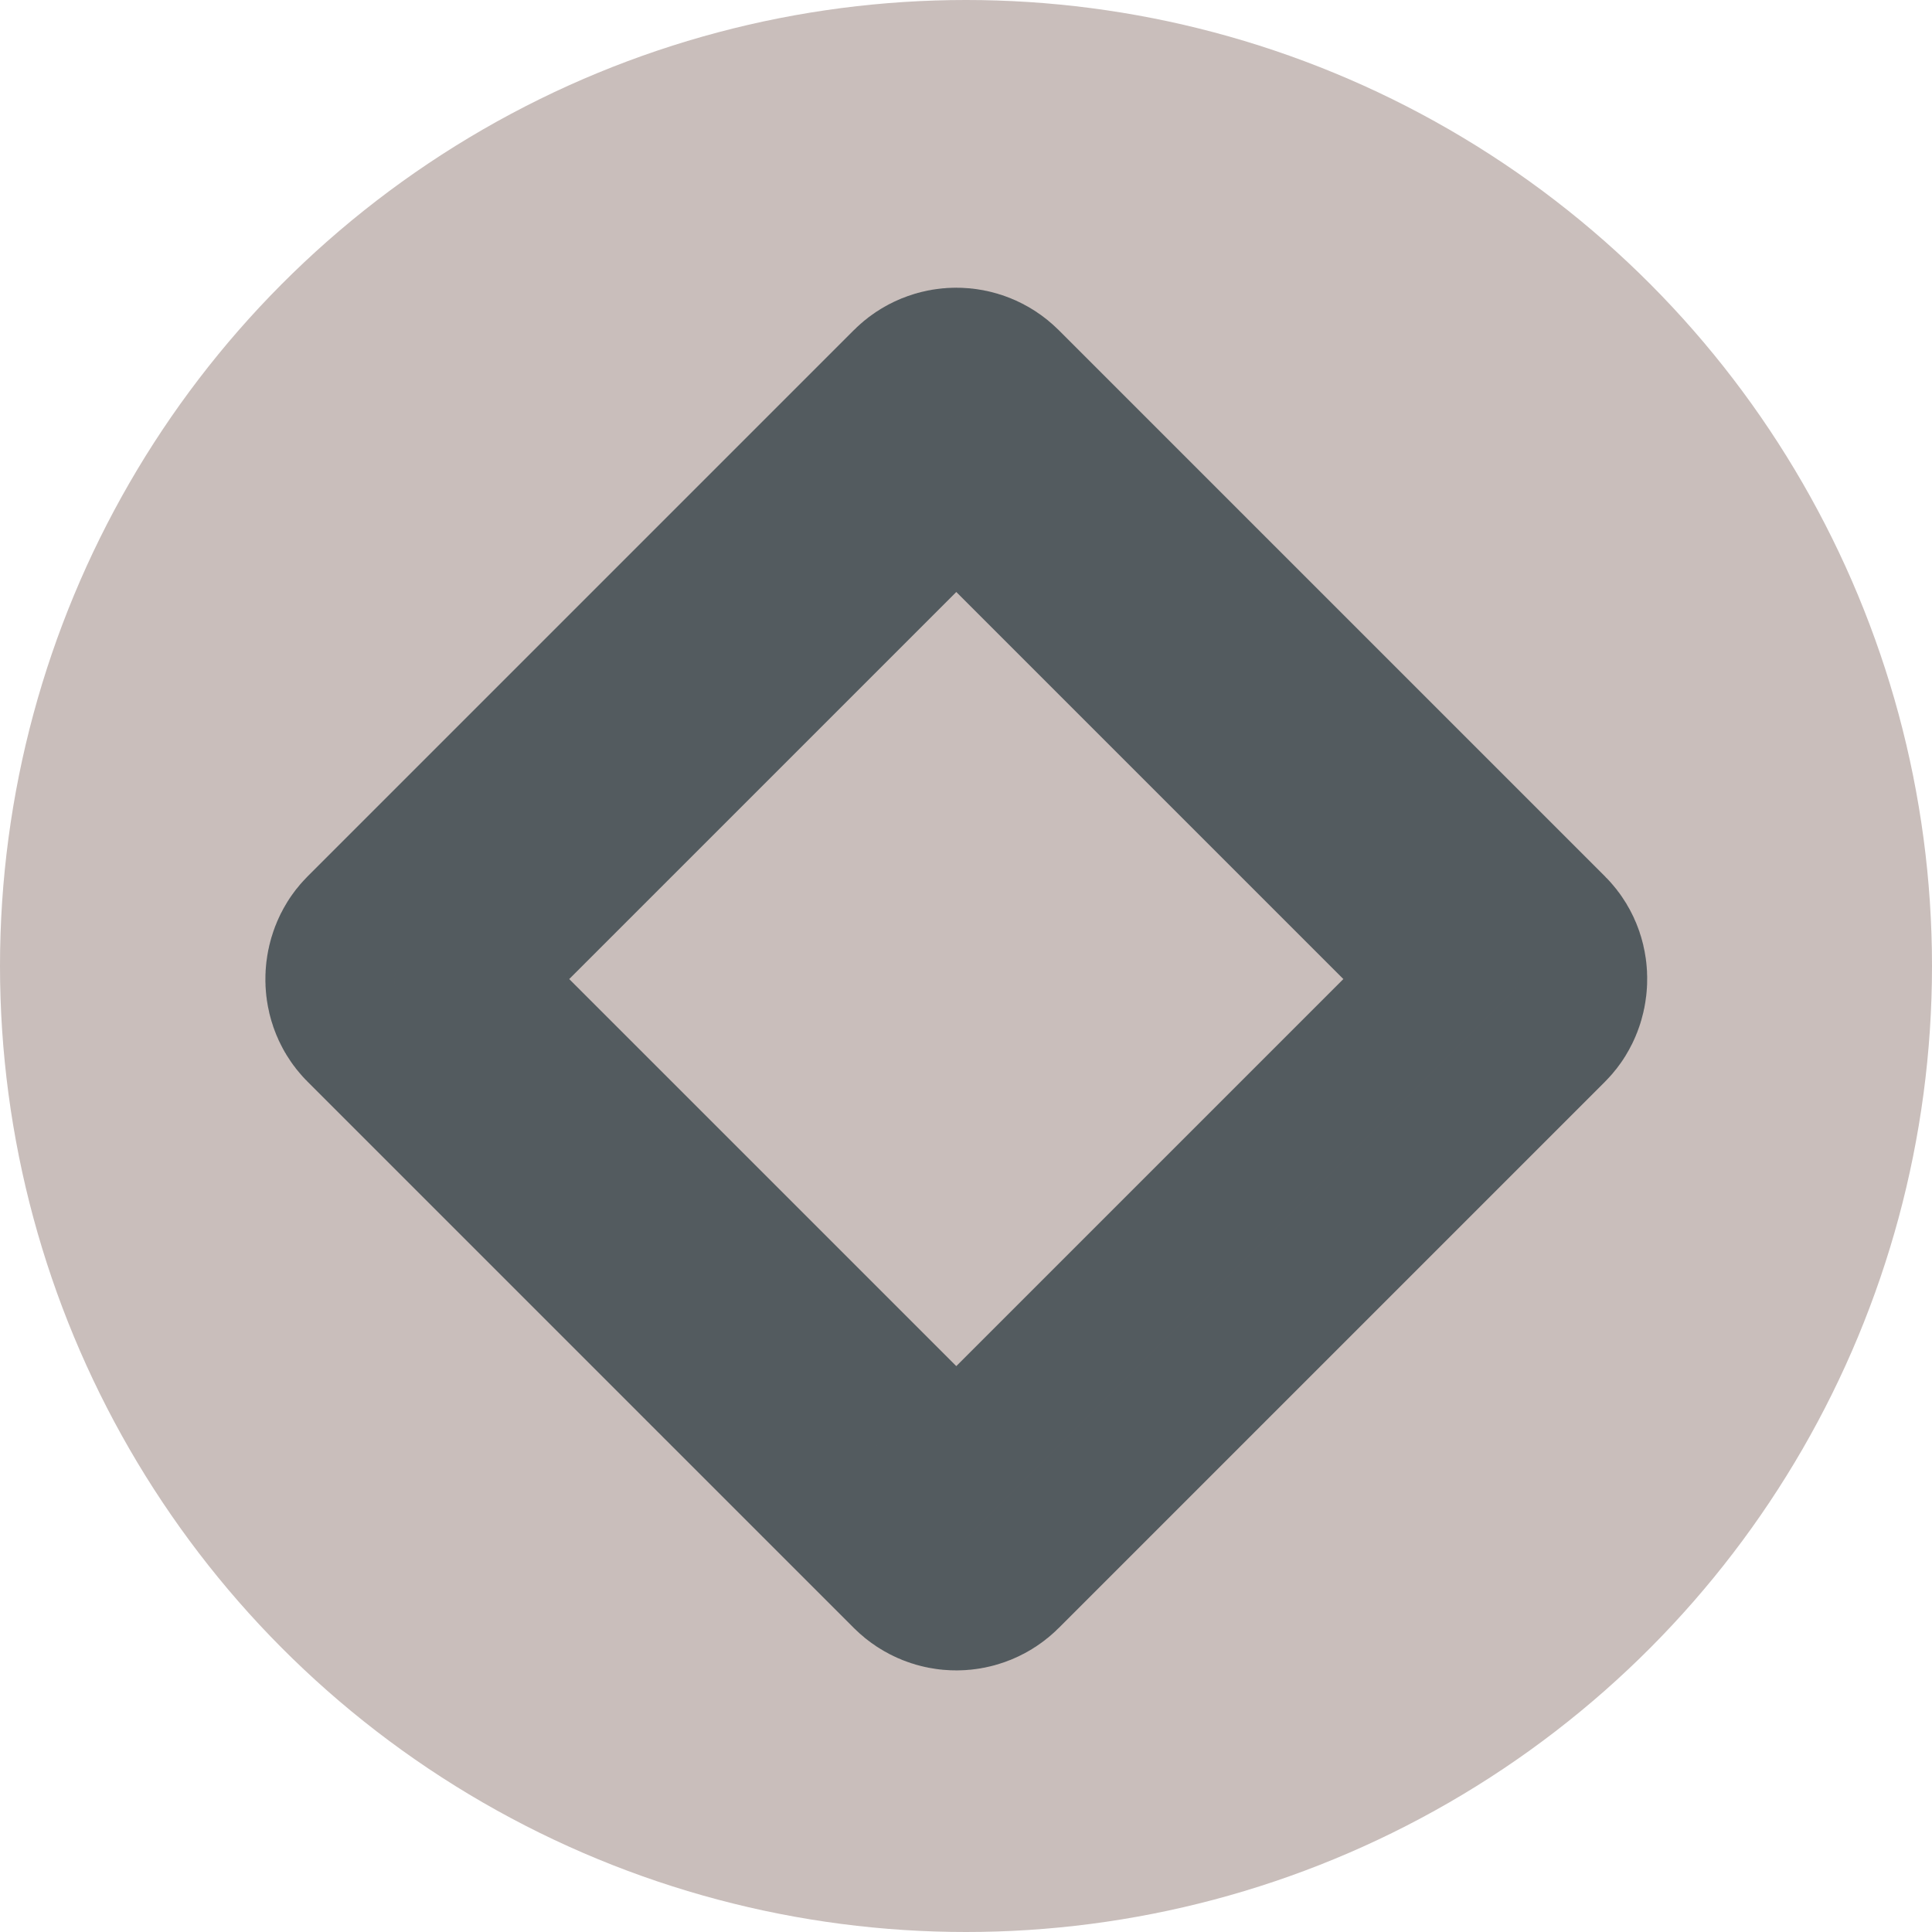 <svg xmlns="http://www.w3.org/2000/svg" viewBox="0 0 600 600" version="1.1">
  <circle cx="300" cy="300" r="300" fill="#c9bebb"/>
   <rect x="300" y="-120" rx="5" ry="5" width="250" height="250" transform="rotate(45)"
        style="fill:#c9bebb;stroke:#061922;stroke-width:80;opacity:0.6" />
</svg>
